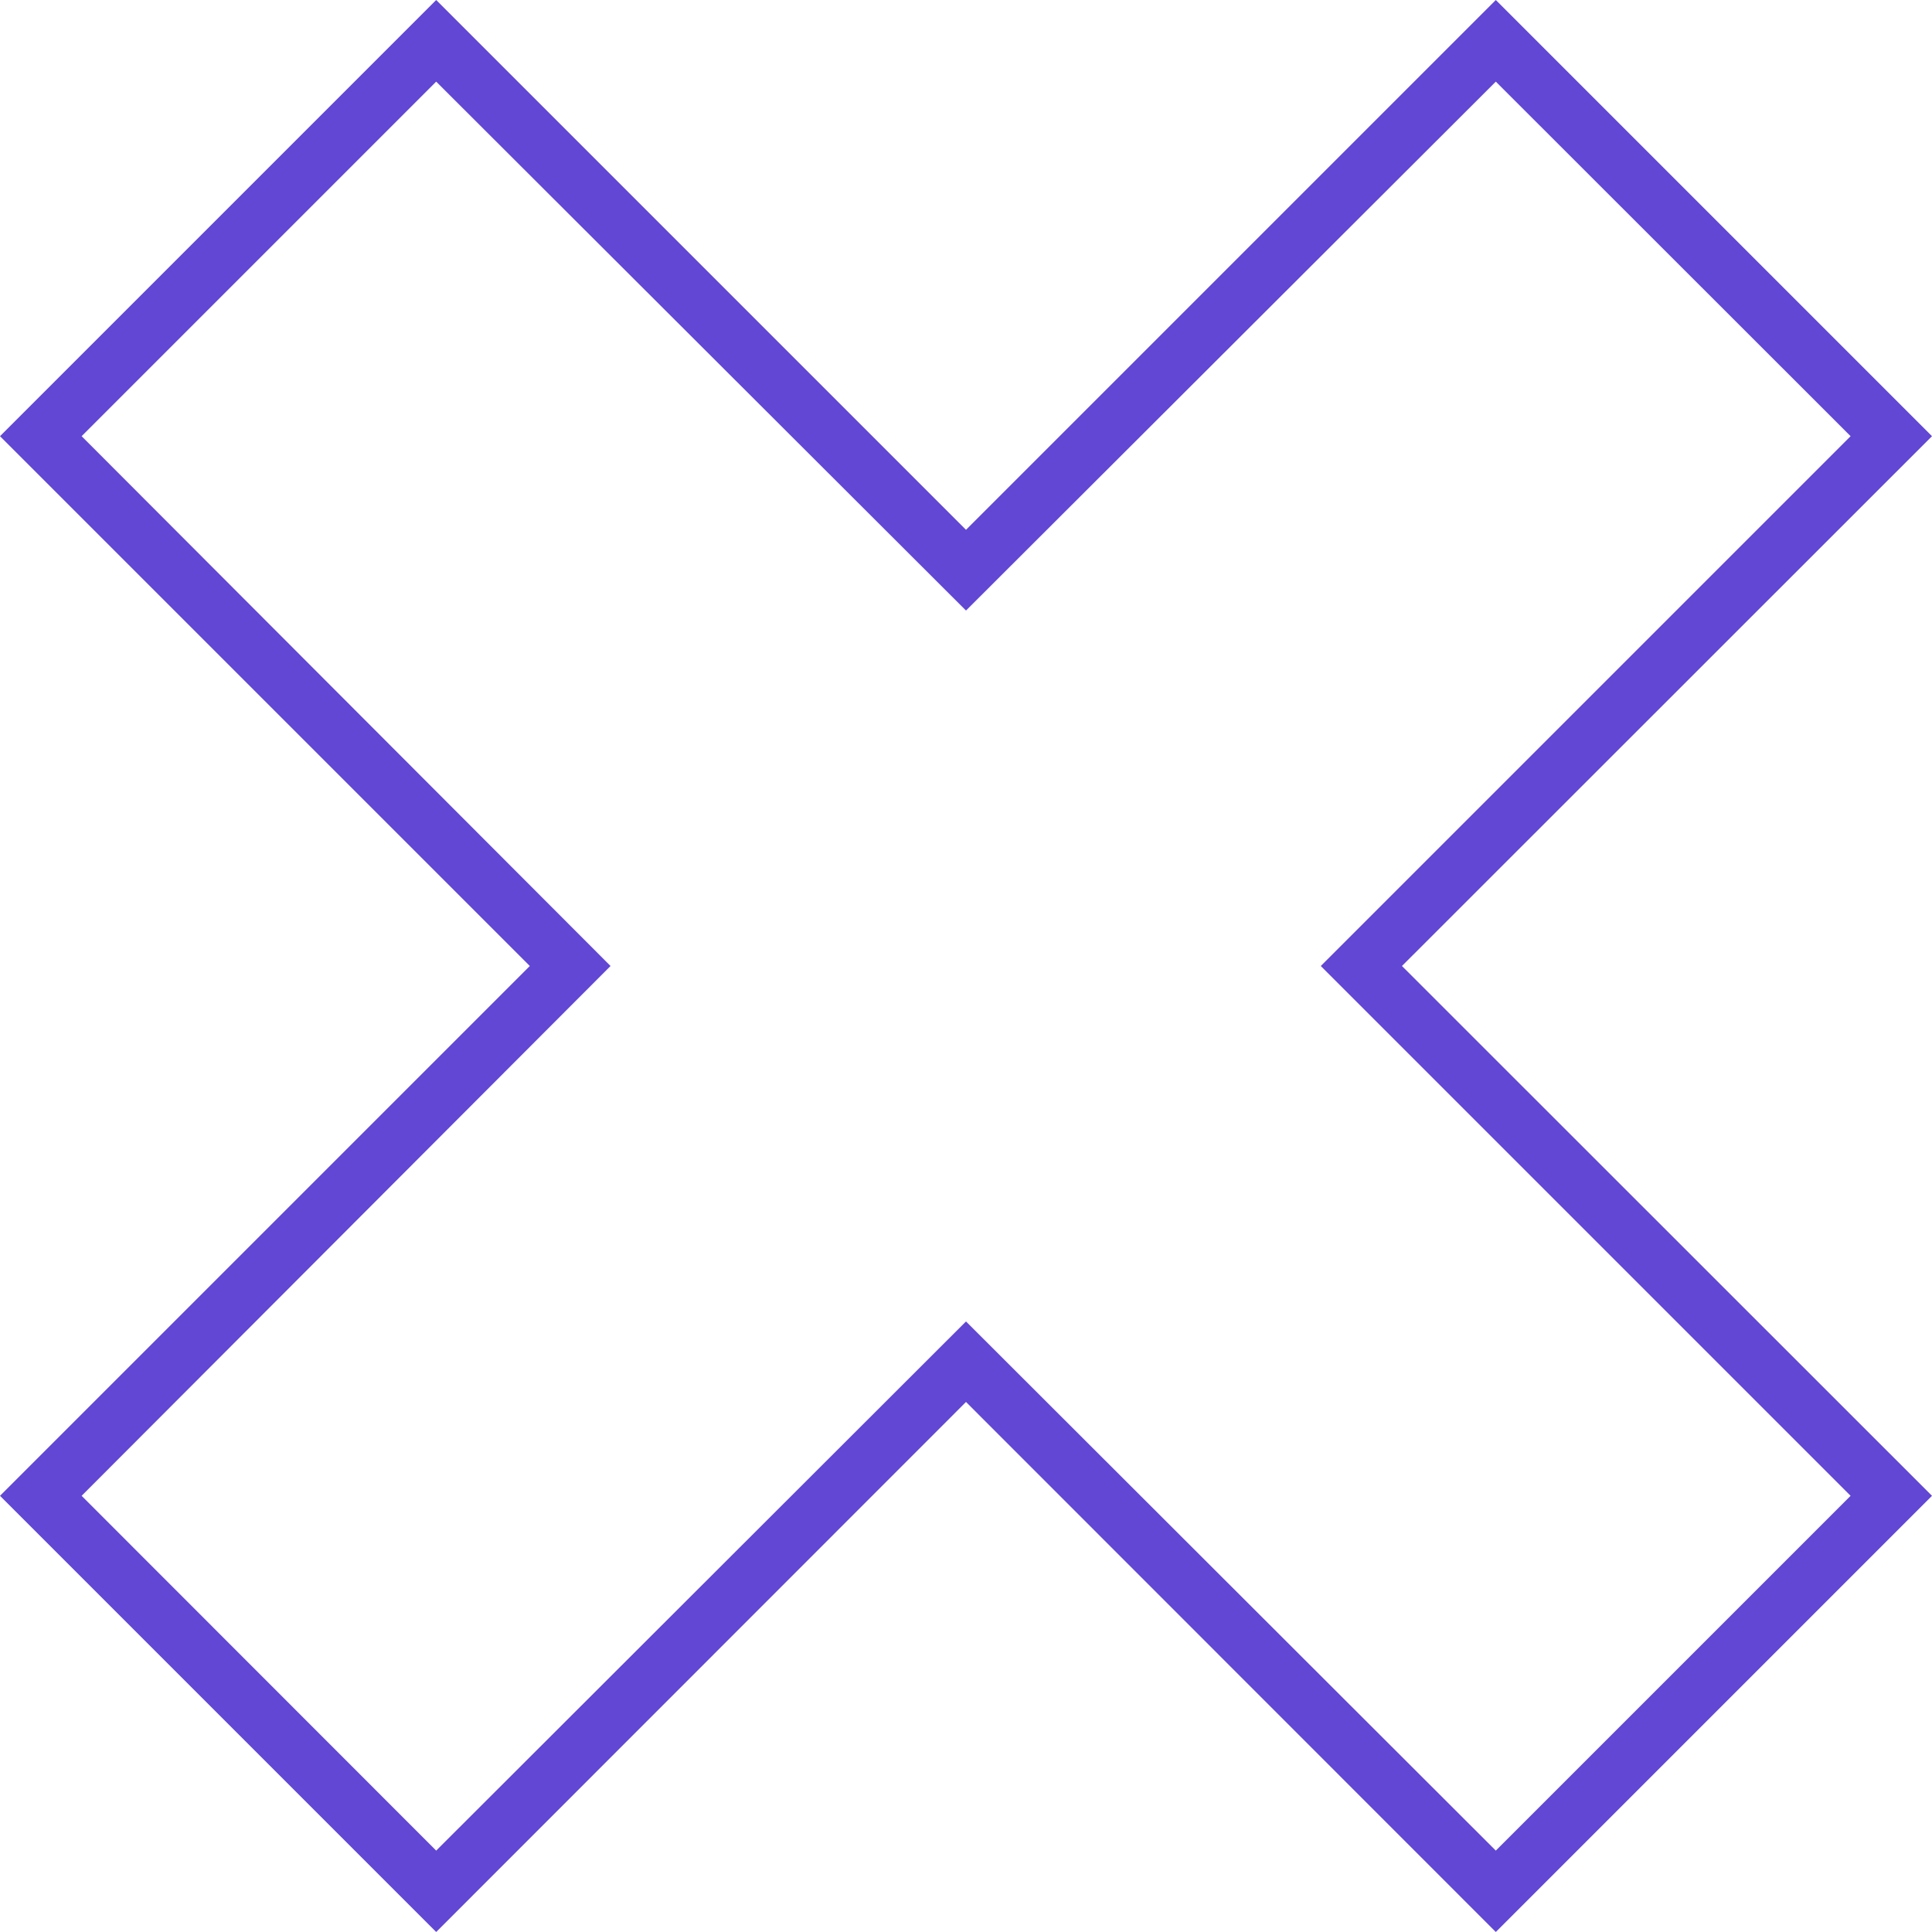 <svg width="69" height="69" viewBox="0 0 69 69" fill="none" xmlns="http://www.w3.org/2000/svg">
<path d="M53.422 69L34.5 50.07L15.578 69L0 53.422L18.922 34.5L0 15.578L15.578 0L34.5 18.922L53.422 0L69 15.578L50.07 34.5L69 53.422L53.422 69ZM34.5 47.195L53.422 66.093L66.093 53.422L47.171 34.5L66.093 15.578L53.422 2.915L34.5 21.805L15.578 2.915L2.915 15.578L21.805 34.5L2.915 53.422L15.578 66.093L34.5 47.195Z" fill="#6246D4"/>
</svg>
